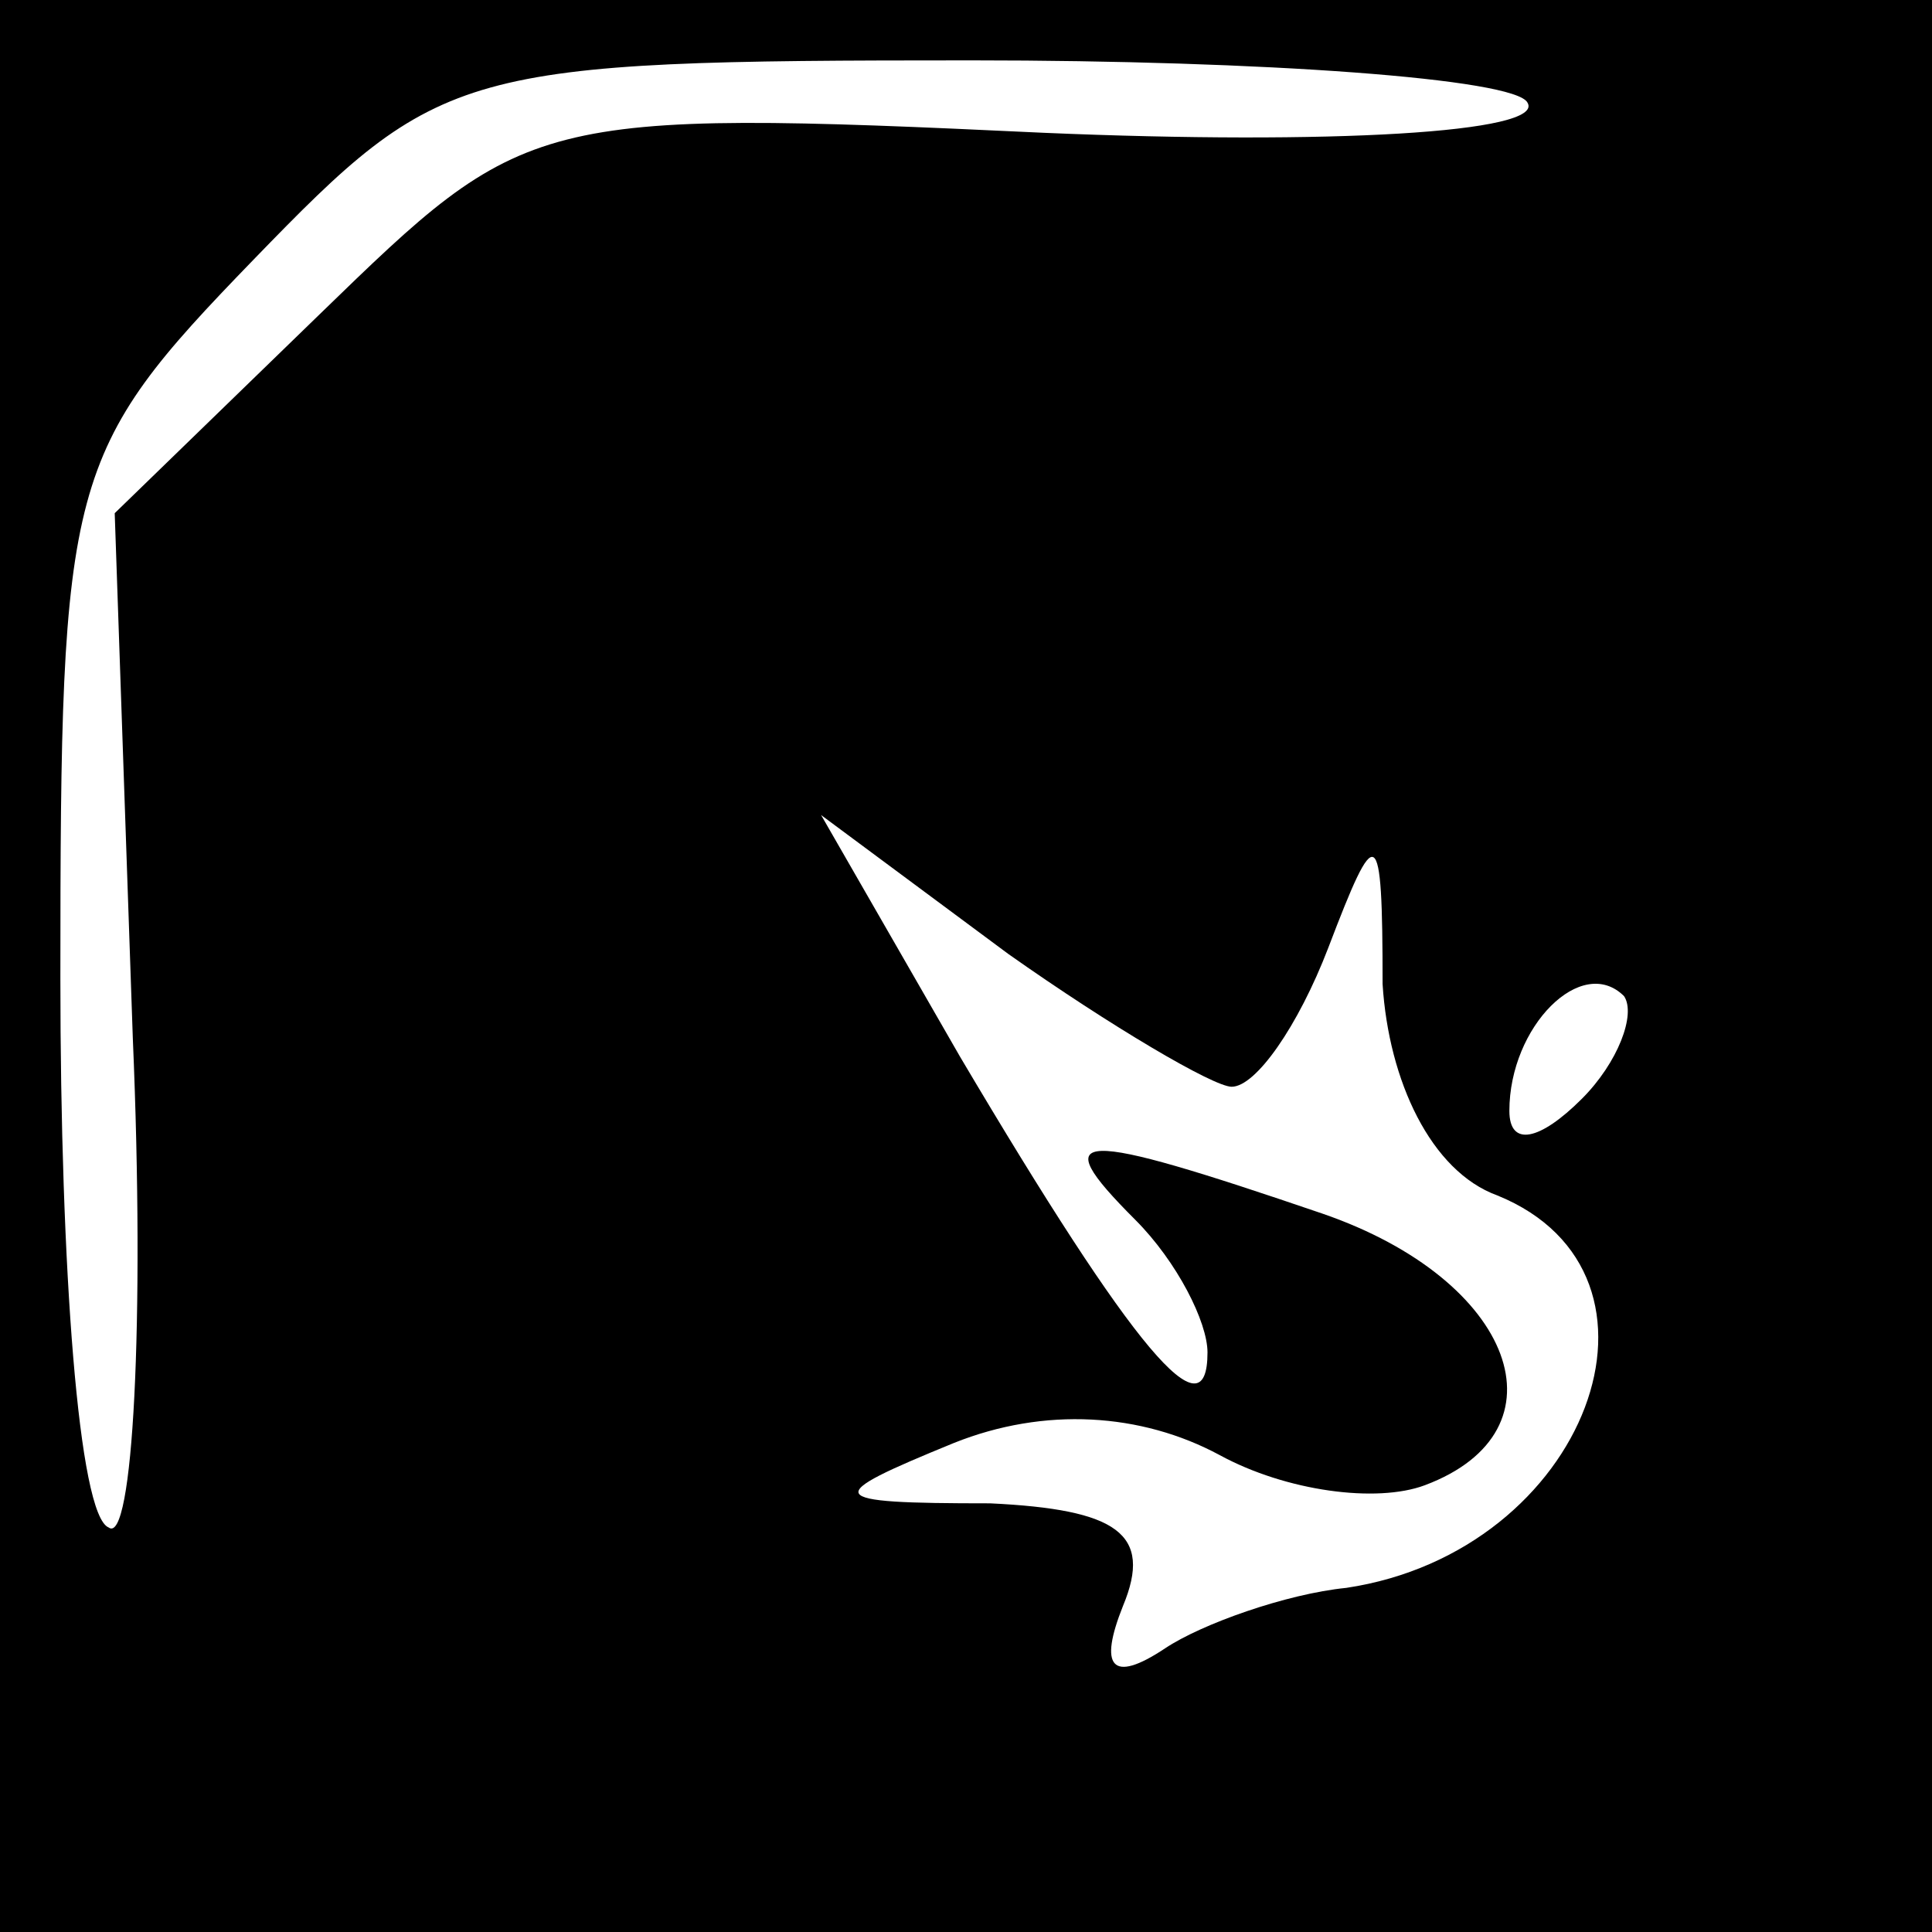 <?xml version="1.0" standalone="no"?>
<!DOCTYPE svg PUBLIC "-//W3C//DTD SVG 20010904//EN"
 "http://www.w3.org/TR/2001/REC-SVG-20010904/DTD/svg10.dtd">
<svg version="1.0" xmlns="http://www.w3.org/2000/svg"
 width="32pt" height="32pt" viewBox="0 0 32 32"
 preserveAspectRatio="xMidYMid meet">
<rect x="0" y="0" width="32" height="32" fill="#808080" stroke="none"/>
<g transform="translate(0,32) scale(0.1,-0.1)"
fill="#000000" stroke="none">
<path fill="#000000" stroke="none" d="M0 160 l0 -160 160 0 160 0 0 160 0
160 -160 0 -160 0 0 -160z"/>
<path fill="#ffffff" stroke="none" d="M253 303 c3 -5 -33 -7 -80 -5 -85 4
-86 3 -120 -30 l-34 -33 3 -87 c2 -47 0 -84 -4 -81 -5 2 -8 43 -8 91 0 83 1
87 32 119 31 32 34 33 119 33 48 0 90 -3 92 -7z"/>
<path fill="#ffffff" stroke="none" d="M204 140 c4 0 11 10 16 23 8 21 9 21 9
-6 1 -16 8 -31 19 -35 32 -13 15 -59 -25 -65 -10 -1 -24 -6 -30 -10 -9 -6 -11
-3 -7 7 5 12 -1 16 -22 17 -28 0 -28 1 -6 10 15 6 31 5 44 -2 11 -6 26 -8 34
-5 24 9 15 34 -17 45 -41 14 -46 14 -31 -1 7 -7 12 -17 12 -22 0 -14 -12 0
-41 49 l-23 40 31 -23 c17 -12 34 -22 37 -22z"/>
<path fill="#ffffff" stroke="none" d="M262 138 c-7 -7 -12 -8 -12 -2 0 14 12
26 19 19 2 -3 -1 -11 -7 -17z"/>
</g>
</svg>
